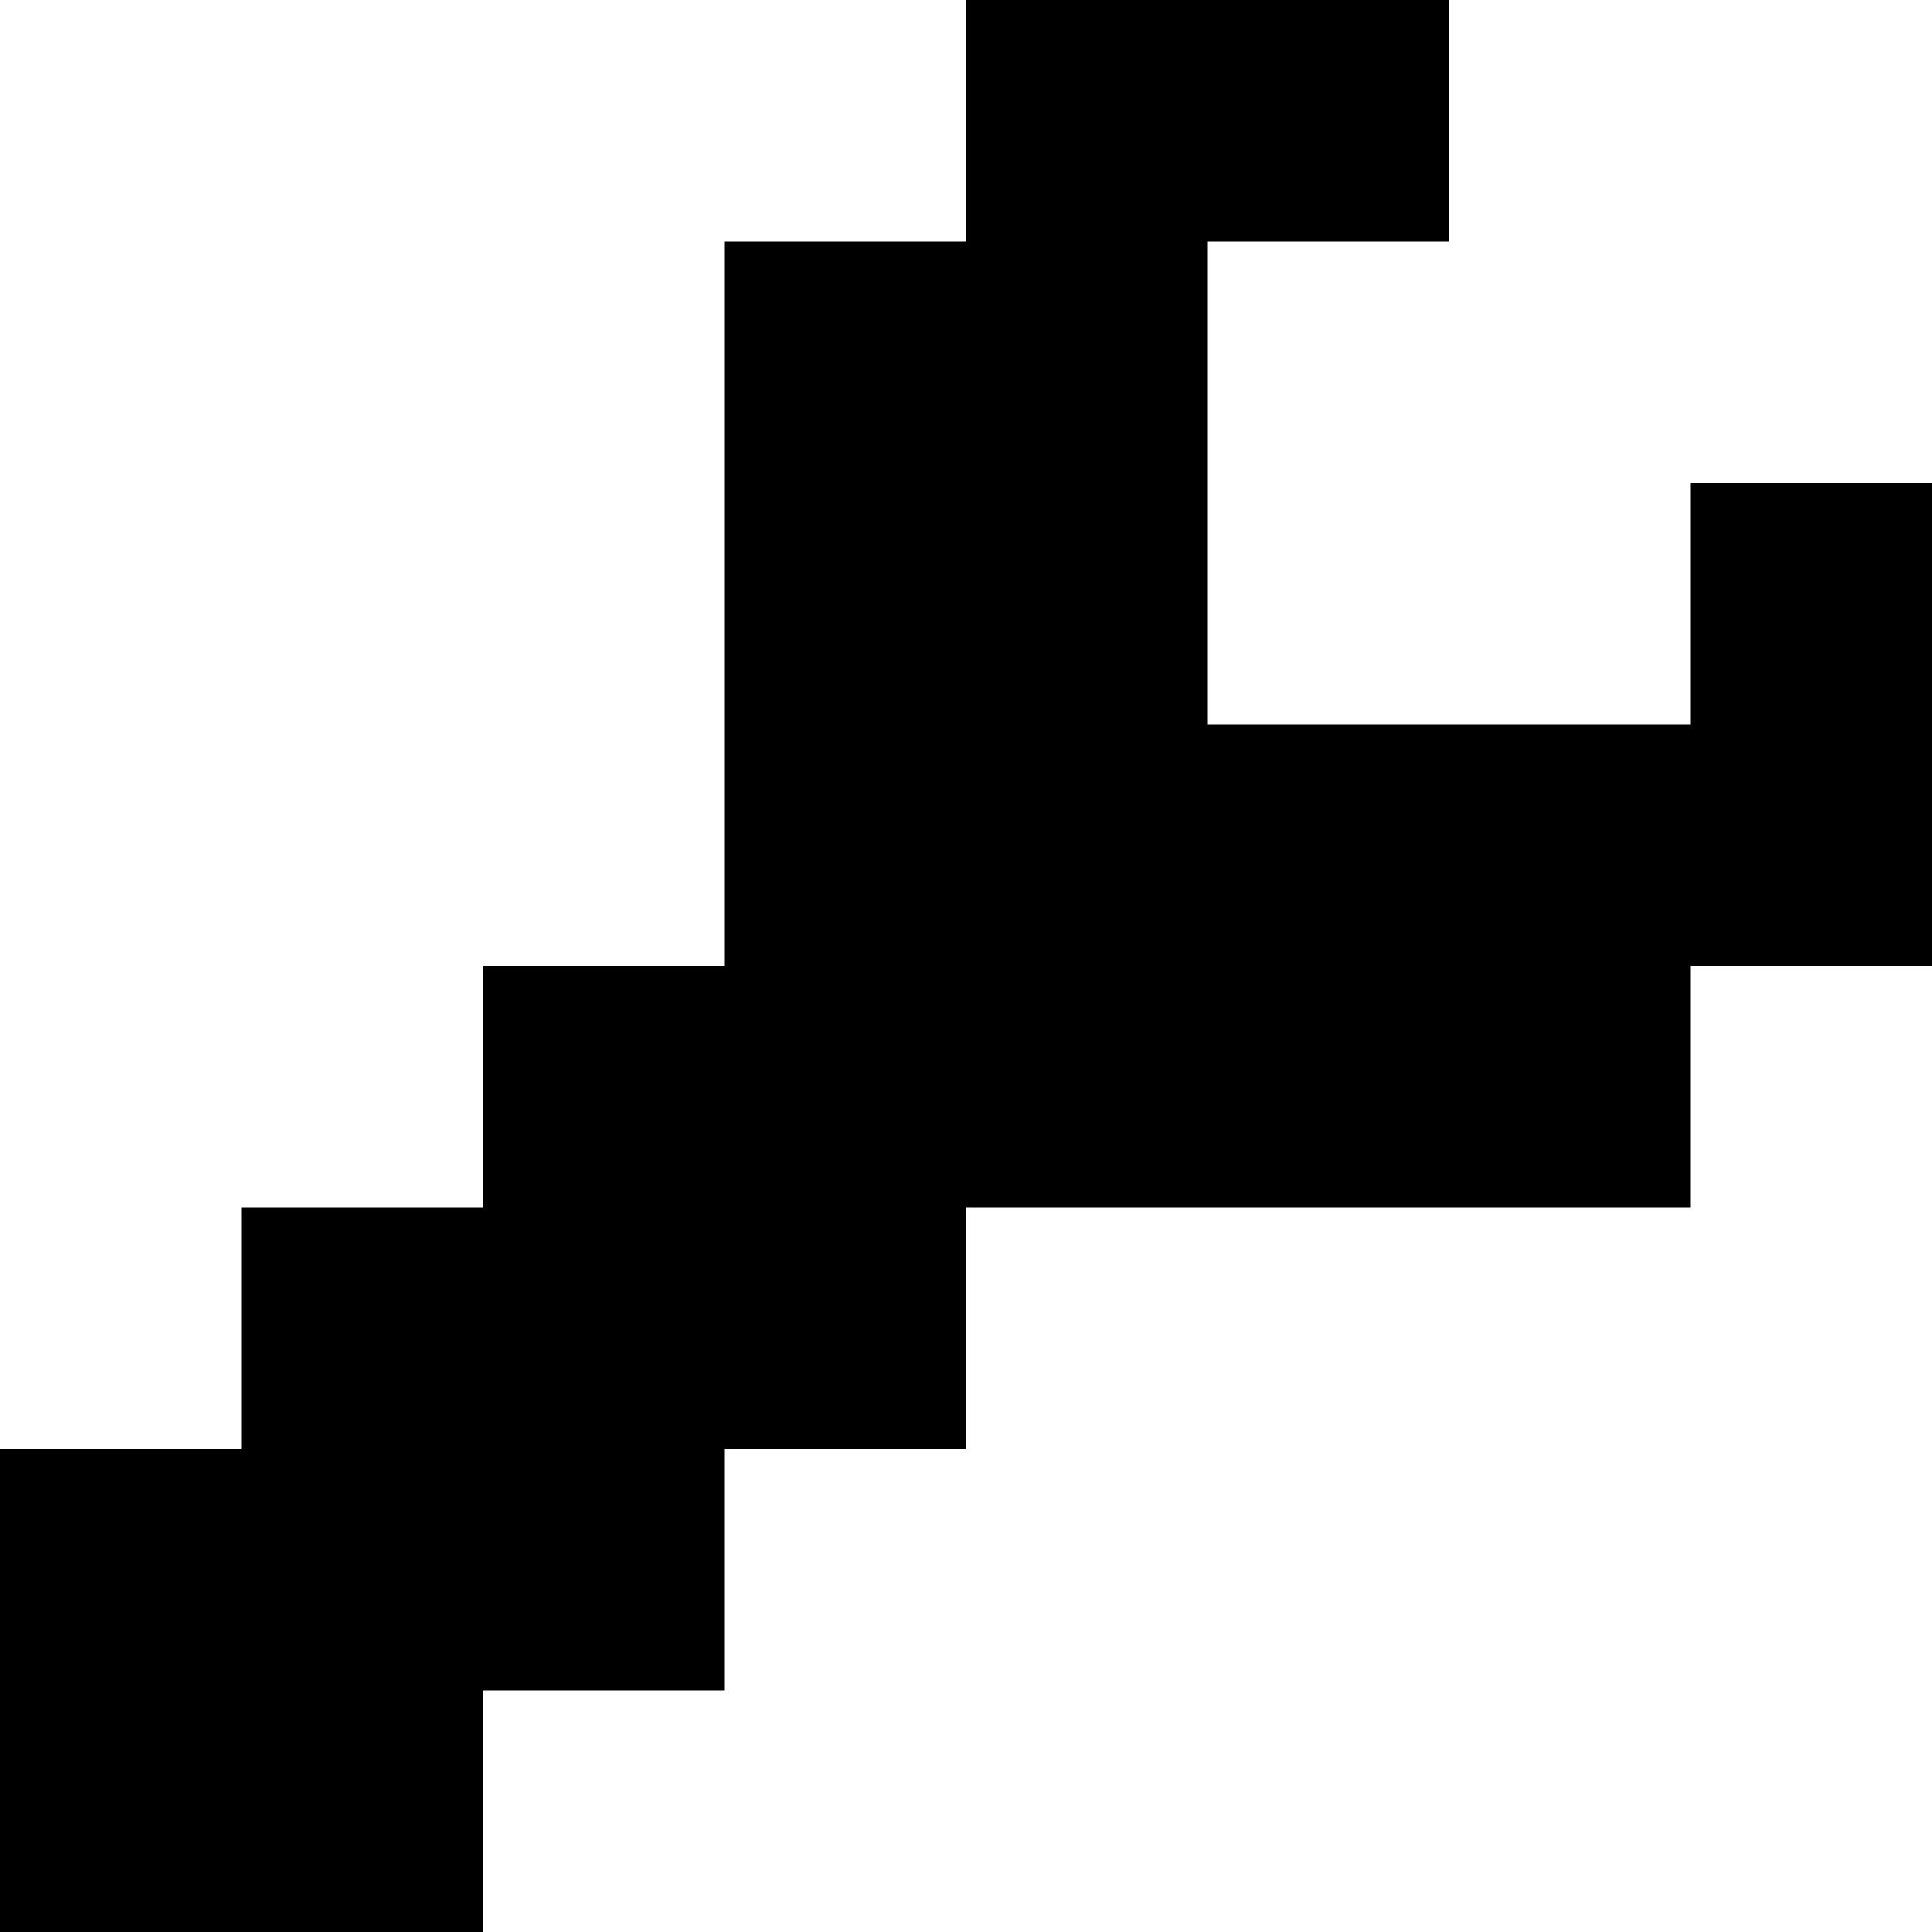 <svg xmlns="http://www.w3.org/2000/svg" xmlns:xlink="http://www.w3.org/1999/xlink" viewBox="0 0 80 80"><path d="M40,0 L50,0 L50,10 L40,10 L40,0 M50,0 L60,0 L60,10 L50,10 L50,0 M30,10 L40,10 L40,20 L30,20 L30,10 M40,10 L50,10 L50,20 L40,20 L40,10 M30,20 L40,20 L40,30 L30,30 L30,20 M40,20 L50,20 L50,30 L40,30 L40,20 M70,20 L80,20 L80,30 L70,30 L70,20 M30,30 L40,30 L40,40 L30,40 L30,30 M40,30 L50,30 L50,40 L40,40 L40,30 M50,30 L60,30 L60,40 L50,40 L50,30 M60,30 L70,30 L70,40 L60,40 L60,30 M70,30 L80,30 L80,40 L70,40 L70,30 M20,40 L30,40 L30,50 L20,50 L20,40 M30,40 L40,40 L40,50 L30,50 L30,40 M40,40 L50,40 L50,50 L40,50 L40,40 M50,40 L60,40 L60,50 L50,50 L50,40 M60,40 L70,40 L70,50 L60,50 L60,40 M10,50 L20,50 L20,60 L10,60 L10,50 M20,50 L30,50 L30,60 L20,60 L20,50 M30,50 L40,50 L40,60 L30,60 L30,50 M0,60 L10,60 L10,70 L0,70 L0,60 M10,60 L20,60 L20,70 L10,70 L10,60 M20,60 L30,60 L30,70 L20,70 L20,60 M0,70 L10,70 L10,80 L0,80 L0,70 M10,70 L20,70 L20,80 L10,80 L10,70 Z"/></svg>